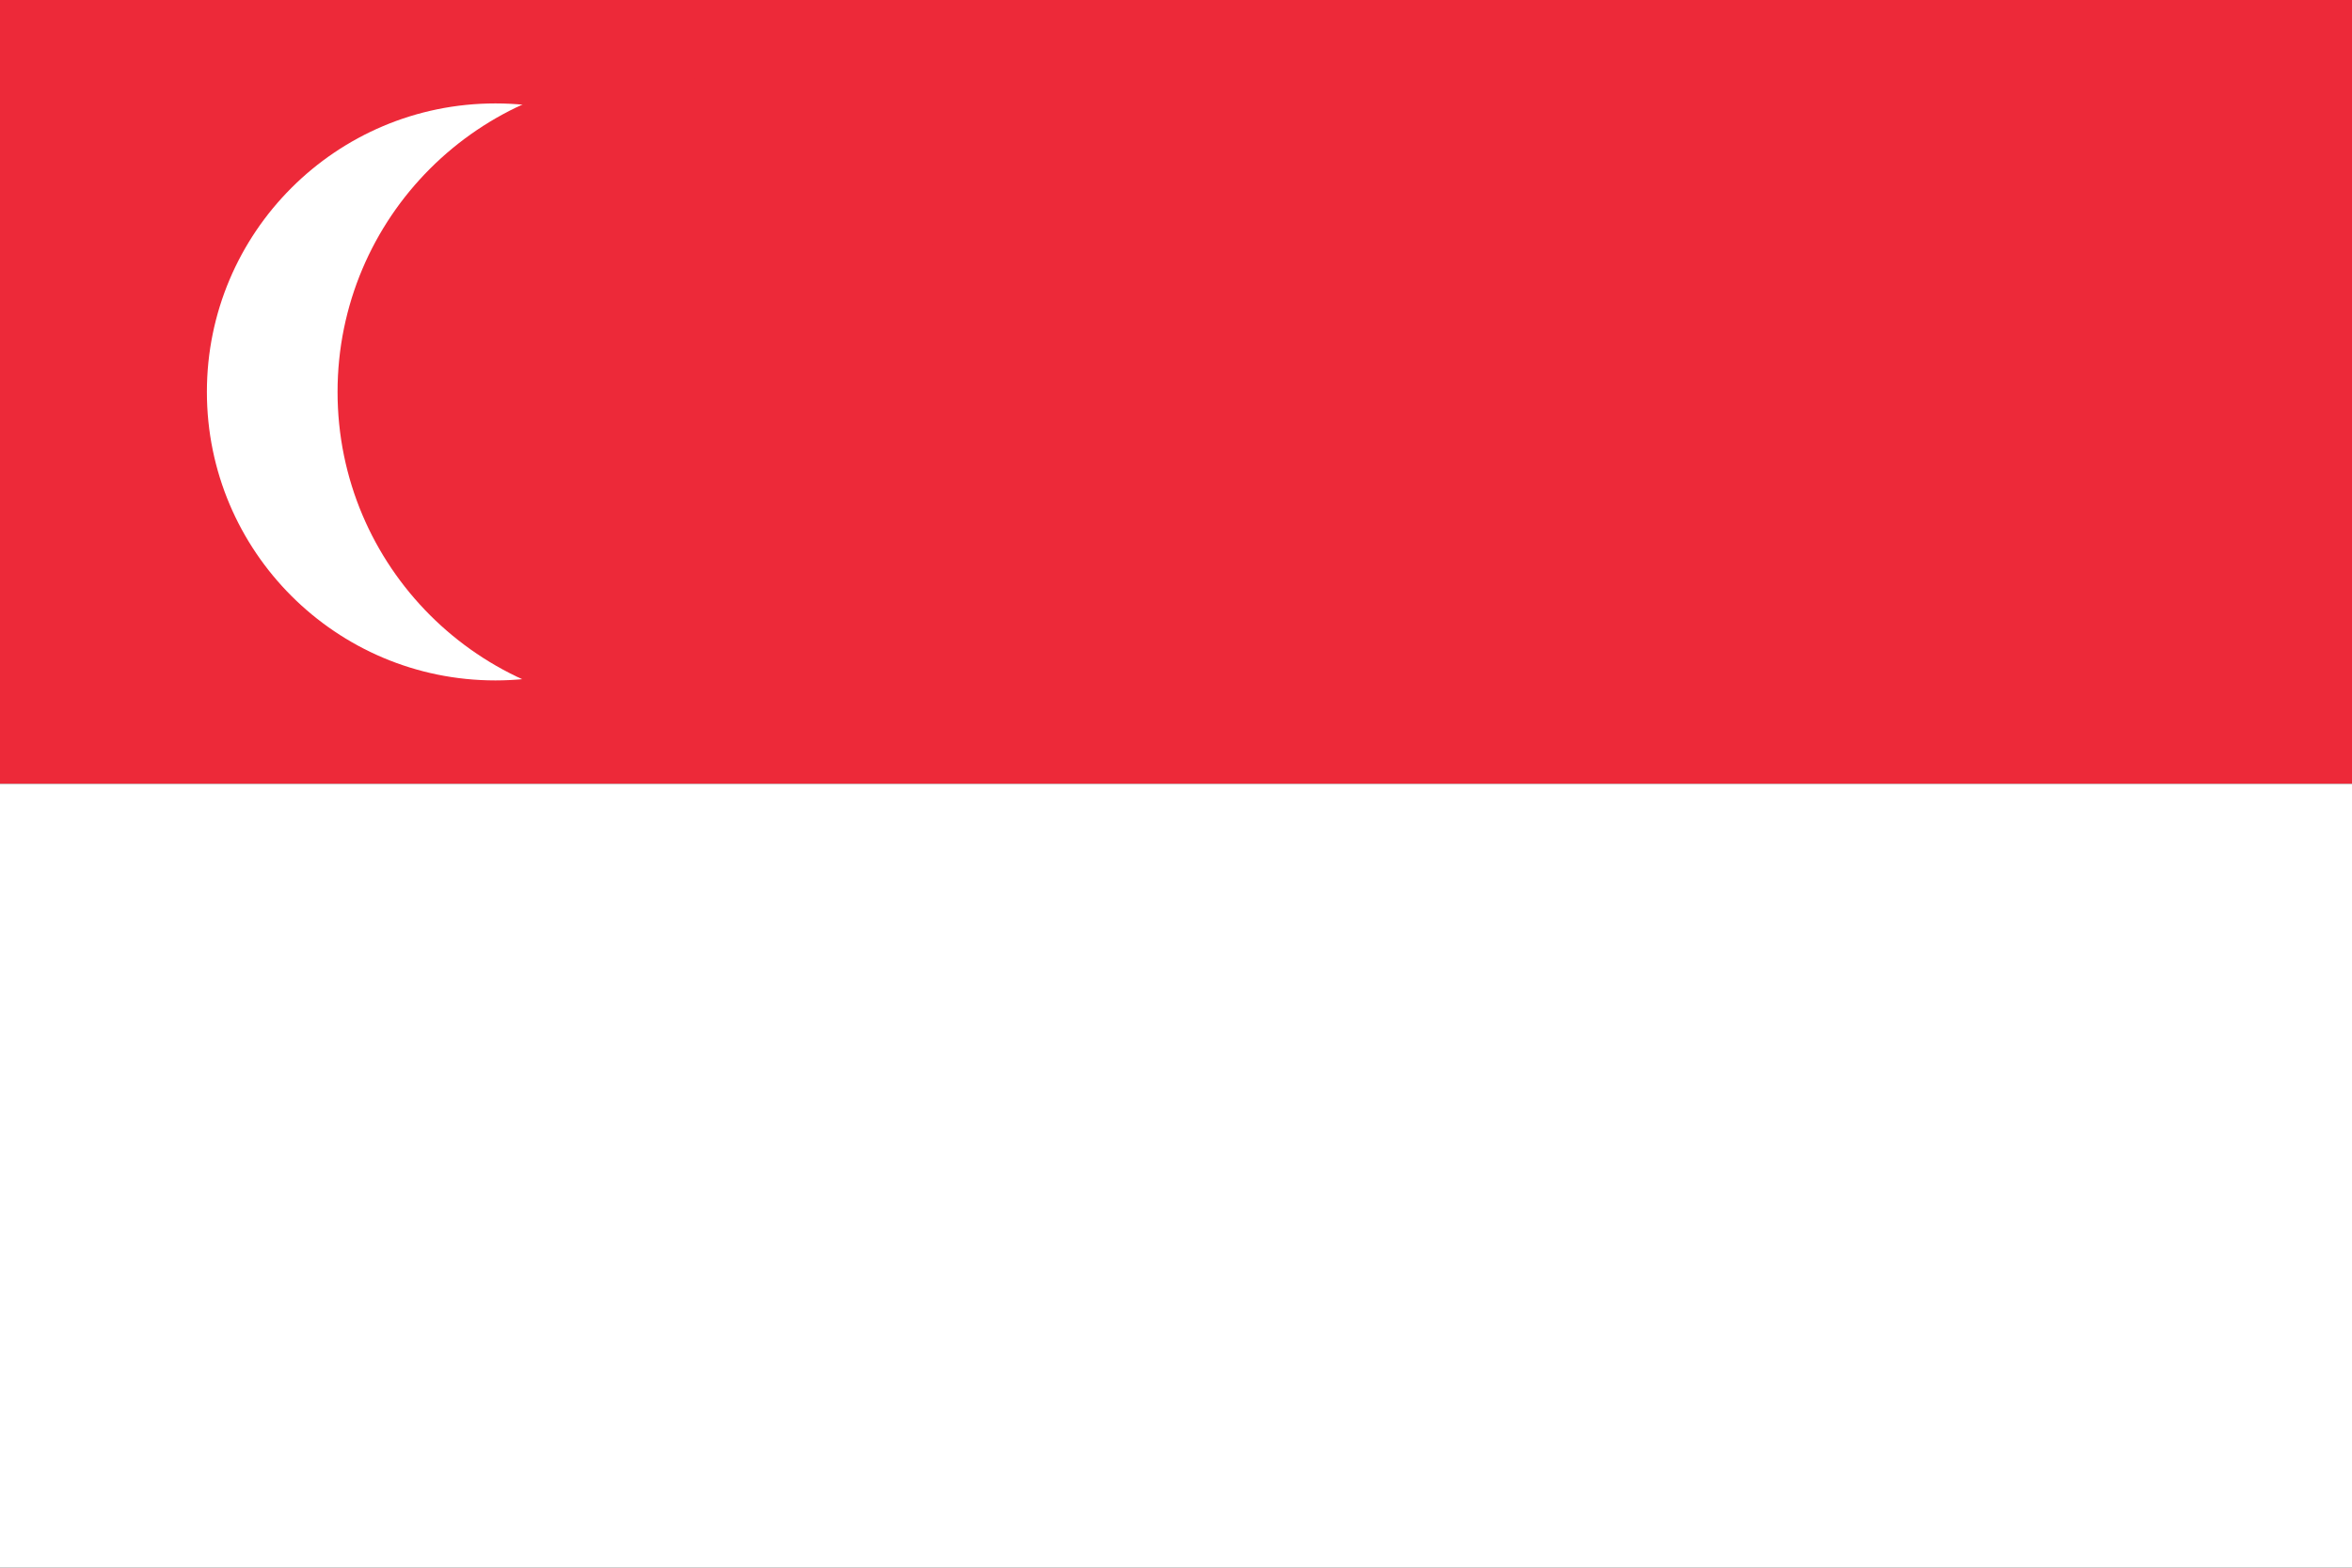 <?xml version="1.0" encoding="UTF-8"?>
<!DOCTYPE svg PUBLIC "-//W3C//DTD SVG 1.1//EN" "http://www.w3.org/Graphics/SVG/1.1/DTD/svg11.dtd">
<svg xmlns="http://www.w3.org/2000/svg" xmlns:xlink="http://www.w3.org/1999/xlink" version="1.1" width="1200" height="800" viewBox="0 0 432 288">
<rect x="0" y="0" width="432" height="288" fill="#333333" stroke="none"/>
<title>Flag of Singapore</title>
<rect fill="#ed2939" width="432" height="144"/>
<rect fill="#fff" y="144" width="432" height="144"/>  
<circle cx="91" cy="72" r="53" fill="#fff"/>
<circle cx="120" cy="72" r="58" fill="#ed2939"/>
<g transform="translate(120,72)">
<polygon id="s" points="0,-513674 301930,415571 -488533,-158734 488533,-158734 -301930,415571"
fill="#fff" transform="translate(0,-30.4) scale(0)"/>
<use xlink:href="#s" transform="rotate(72)"/>
<use xlink:href="#s" transform="rotate(144)"/>
<use xlink:href="#s" transform="rotate(216)"/>
<use xlink:href="#s" transform="rotate(288)"/>
</g>
</svg>
